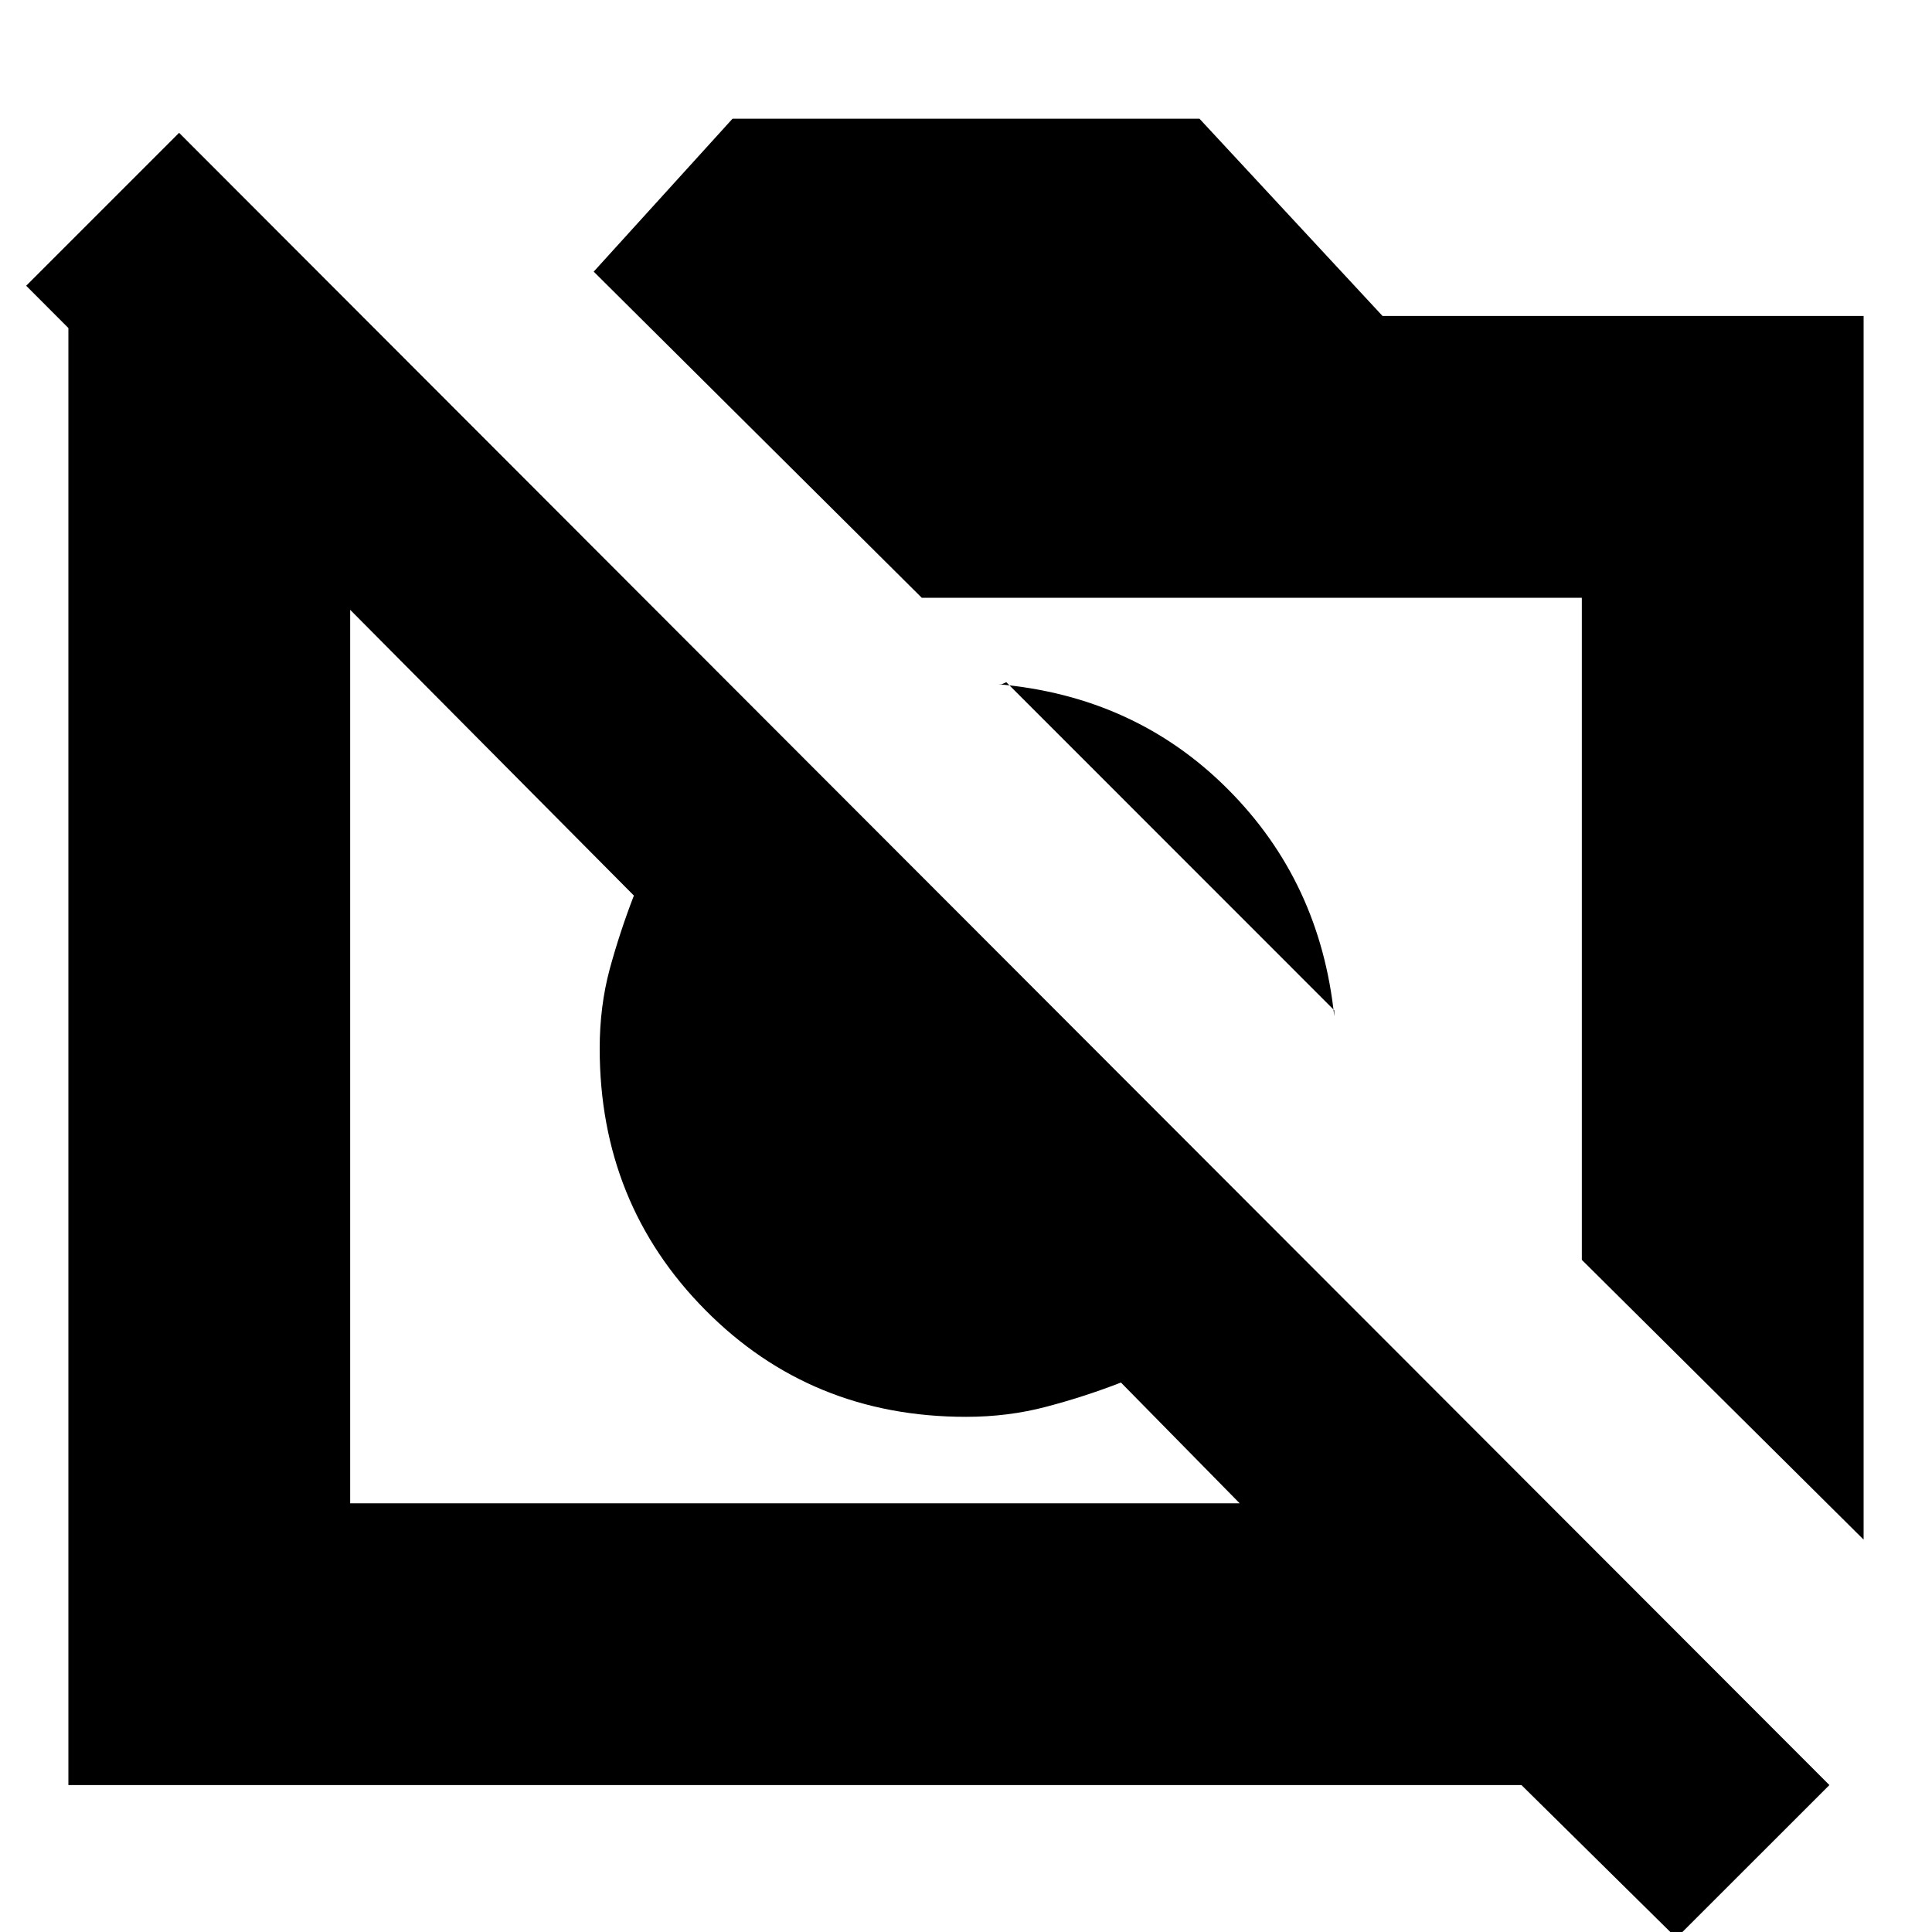 <svg xmlns="http://www.w3.org/2000/svg" height="20" width="20"><path d="M17.354 20.062 15.75 18.479H0.708V3.396L0.271 2.958L1.854 1.375L18.938 18.479ZM3.625 15.562H12.833L11.604 14.312Q11.229 14.458 10.833 14.562Q10.438 14.667 10 14.667Q8.396 14.667 7.302 13.562Q6.208 12.458 6.208 10.854Q6.208 10.417 6.312 10.031Q6.417 9.646 6.562 9.271L3.521 6.208H3.625ZM19.292 15.938 16.375 13.042V6.188H9.542L6.146 2.812L7.583 1.229H12.417L14.312 3.271H19.292ZM13.812 10.458 10.417 7.062Q10.375 7.083 10.365 7.083Q10.354 7.083 10.333 7.083Q11.75 7.208 12.708 8.167Q13.667 9.125 13.812 10.521Q13.812 10.521 13.812 10.5Q13.812 10.479 13.812 10.458ZM9.083 11.792ZM12.292 8.958Z"/></svg>